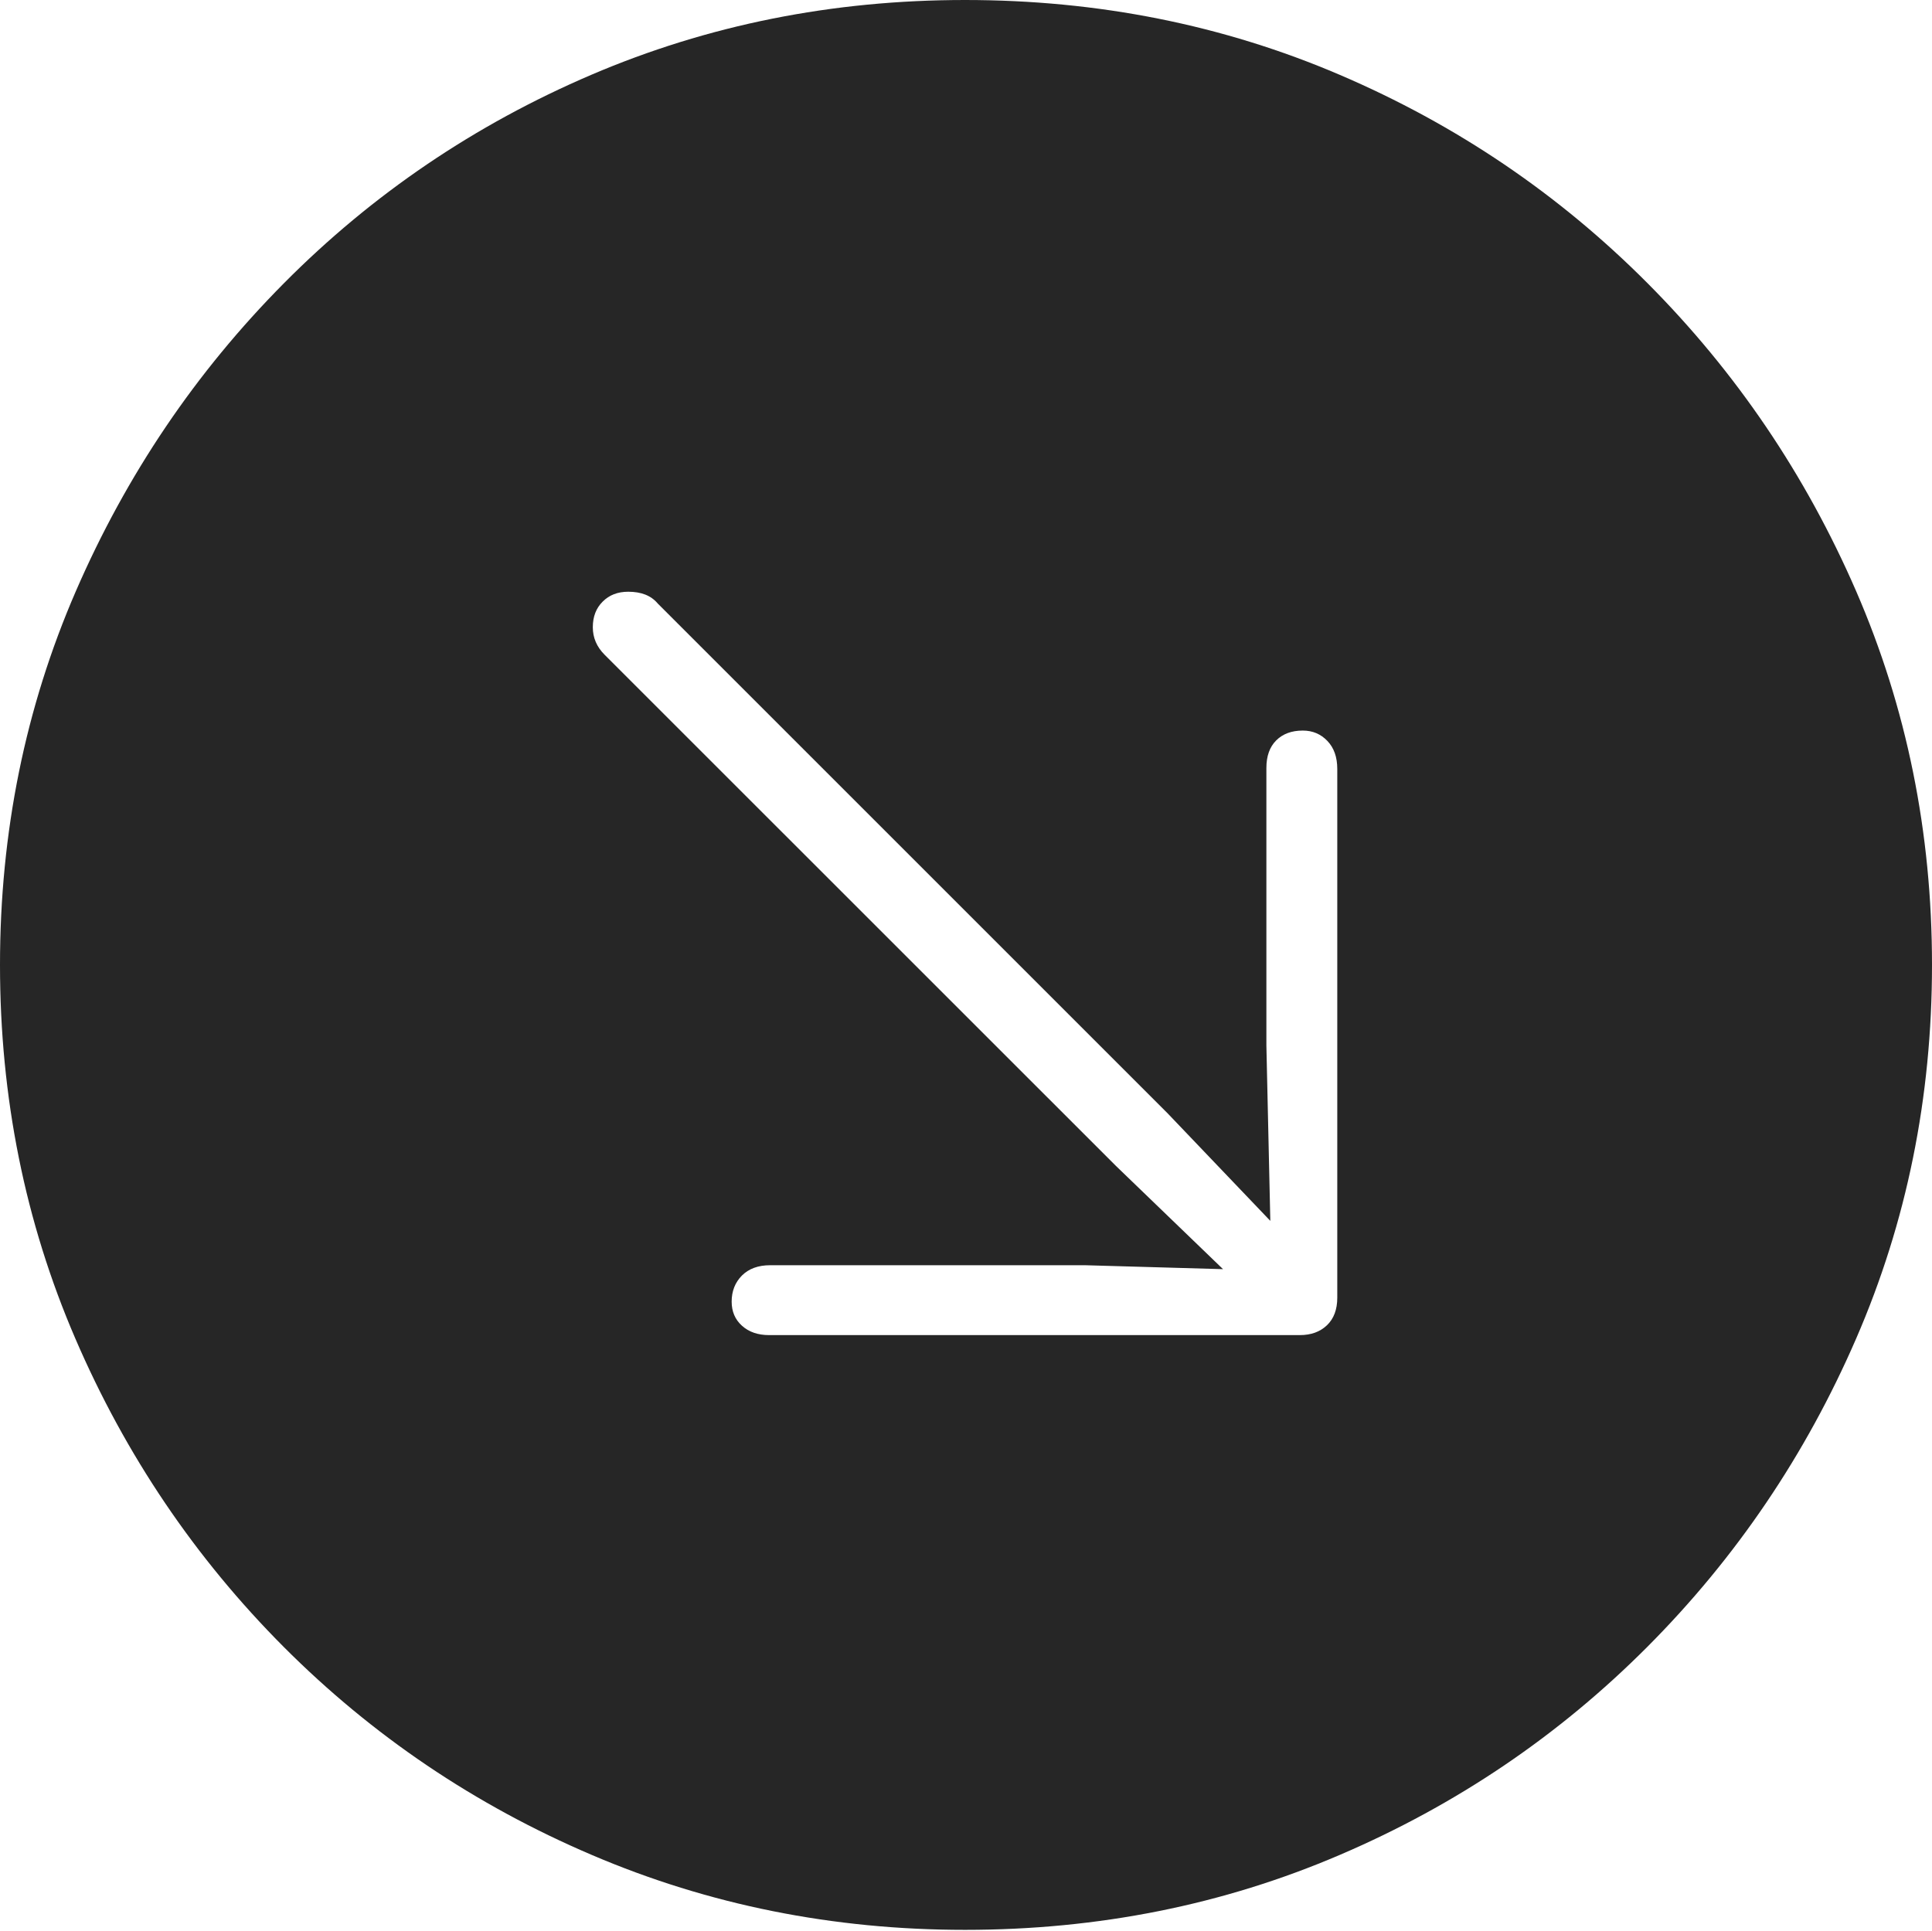 <?xml version="1.0" encoding="UTF-8"?>
<!--Generator: Apple Native CoreSVG 175-->
<!DOCTYPE svg
PUBLIC "-//W3C//DTD SVG 1.1//EN"
       "http://www.w3.org/Graphics/SVG/1.1/DTD/svg11.dtd">
<svg version="1.1" xmlns="http://www.w3.org/2000/svg" xmlns:xlink="http://www.w3.org/1999/xlink" width="19.16" height="19.15">
 <g>
  <rect height="19.15" opacity="0" width="19.16" x="0" y="0"/>
  <path d="M9.57 19.141Q11.553 19.141 13.286 18.398Q15.02 17.656 16.338 16.333Q17.656 15.01 18.408 13.276Q19.16 11.543 19.16 9.57Q19.16 7.598 18.408 5.864Q17.656 4.131 16.338 2.808Q15.02 1.484 13.286 0.742Q11.553 0 9.57 0Q7.598 0 5.864 0.742Q4.131 1.484 2.817 2.808Q1.504 4.131 0.752 5.864Q0 7.598 0 9.57Q0 11.543 0.747 13.276Q1.494 15.01 2.812 16.333Q4.131 17.656 5.869 18.398Q7.607 19.141 9.57 19.141ZM12.92 7.246Q13.066 7.246 13.164 7.349Q13.262 7.451 13.262 7.627L13.262 12.871Q13.262 13.047 13.159 13.145Q13.057 13.242 12.891 13.242L7.627 13.242Q7.461 13.242 7.358 13.149Q7.256 13.057 7.256 12.91Q7.256 12.754 7.358 12.651Q7.461 12.549 7.637 12.549L10.762 12.549L12.129 12.588L11.065 11.562L5.996 6.494Q5.879 6.377 5.879 6.221Q5.879 6.064 5.977 5.967Q6.074 5.869 6.23 5.869Q6.328 5.869 6.401 5.898Q6.475 5.928 6.523 5.986L11.582 11.045L12.598 12.109L12.559 10.371L12.559 7.617Q12.559 7.441 12.656 7.344Q12.754 7.246 12.92 7.246Z" fill="rgba(0,0,0,0.85)"/>
 </g>
</svg>
